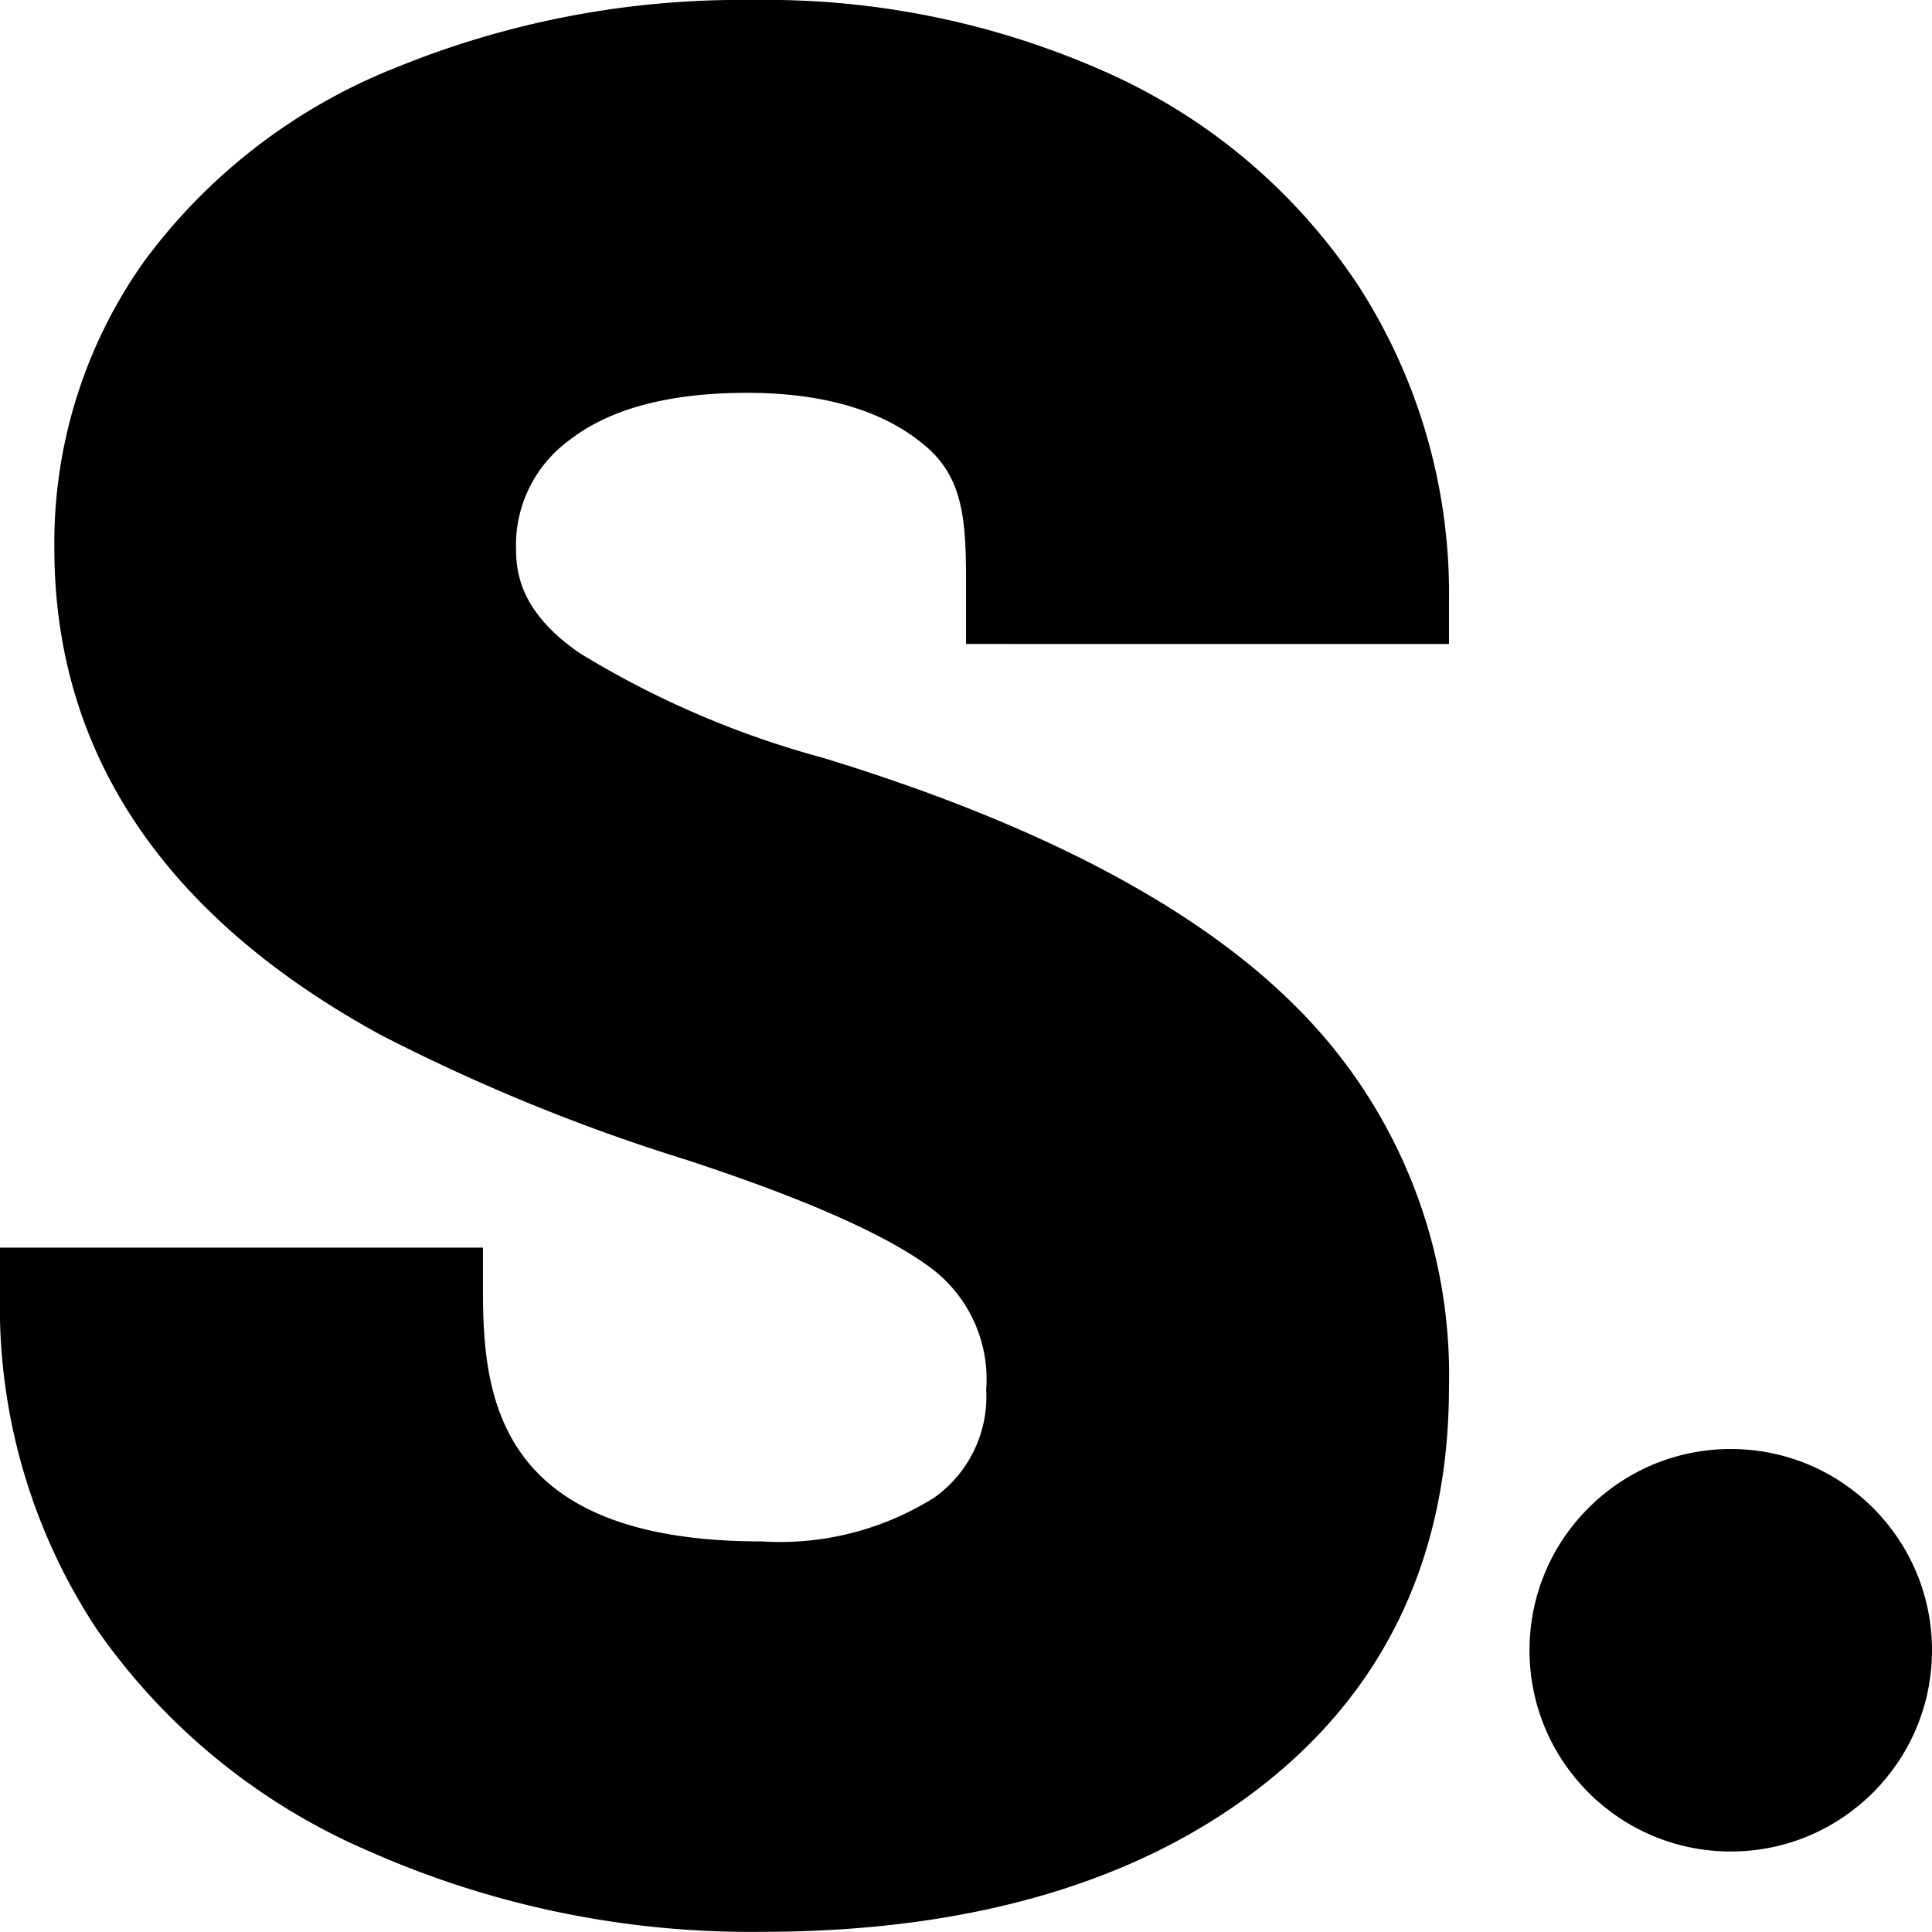 <svg xmlns="http://www.w3.org/2000/svg" width="72" height="72" viewBox="0 0 72 72"><defs><style>.a{fill:#b4ff00 !important; border: unset !important;}</style></defs><g transform="translate(0 0.003)"><g transform="translate(57 53.995)"><circle className="a" cx="7.5" cy="7.5" r="7.5" transform="translate(0 0.002)"/></g><path className="a" d="M321.206,208.981v-1.6a21.17,21.17,0,0,0-3.342-11.7,21.929,21.929,0,0,0-9.3-7.95,31.1,31.1,0,0,0-13.3-2.751,33.98,33.98,0,0,0-13.3,2.518,21.481,21.481,0,0,0-9.39,7.227,18.113,18.113,0,0,0-3.342,10.694c0,7.613,4.085,13.708,12.14,18.117a70.423,70.423,0,0,0,11.431,4.673c4.465,1.464,7.555,2.841,9.183,4.091a5.175,5.175,0,0,1,1.972,4.464,4.614,4.614,0,0,1-1.941,4.031,10.82,10.82,0,0,1-6.439,1.629c-9.975,0-10.374-5.529-10.374-9.449v-1.5h-18v1.82a21.809,21.809,0,0,0,3.583,12.364,23.774,23.774,0,0,0,10.258,8.347,35.085,35.085,0,0,0,14.533,2.968c7.642,0,13.849-1.777,18.45-5.28,4.762-3.627,7.177-8.681,7.177-15.022a19.361,19.361,0,0,0-5.827-14.3c-3.711-3.663-9.618-6.75-17.554-9.165a34.554,34.554,0,0,1-8.986-3.87c-2.155-1.465-2.4-2.914-2.4-3.878a4.837,4.837,0,0,1,2.021-4.1c1.493-1.154,3.709-1.739,6.583-1.739,2.944,0,5.216.7,6.75,2.066,1.489,1.329,1.414,3.19,1.414,5.693v1.6Z" transform="translate(-267.206 -184.983)"/></g></svg>